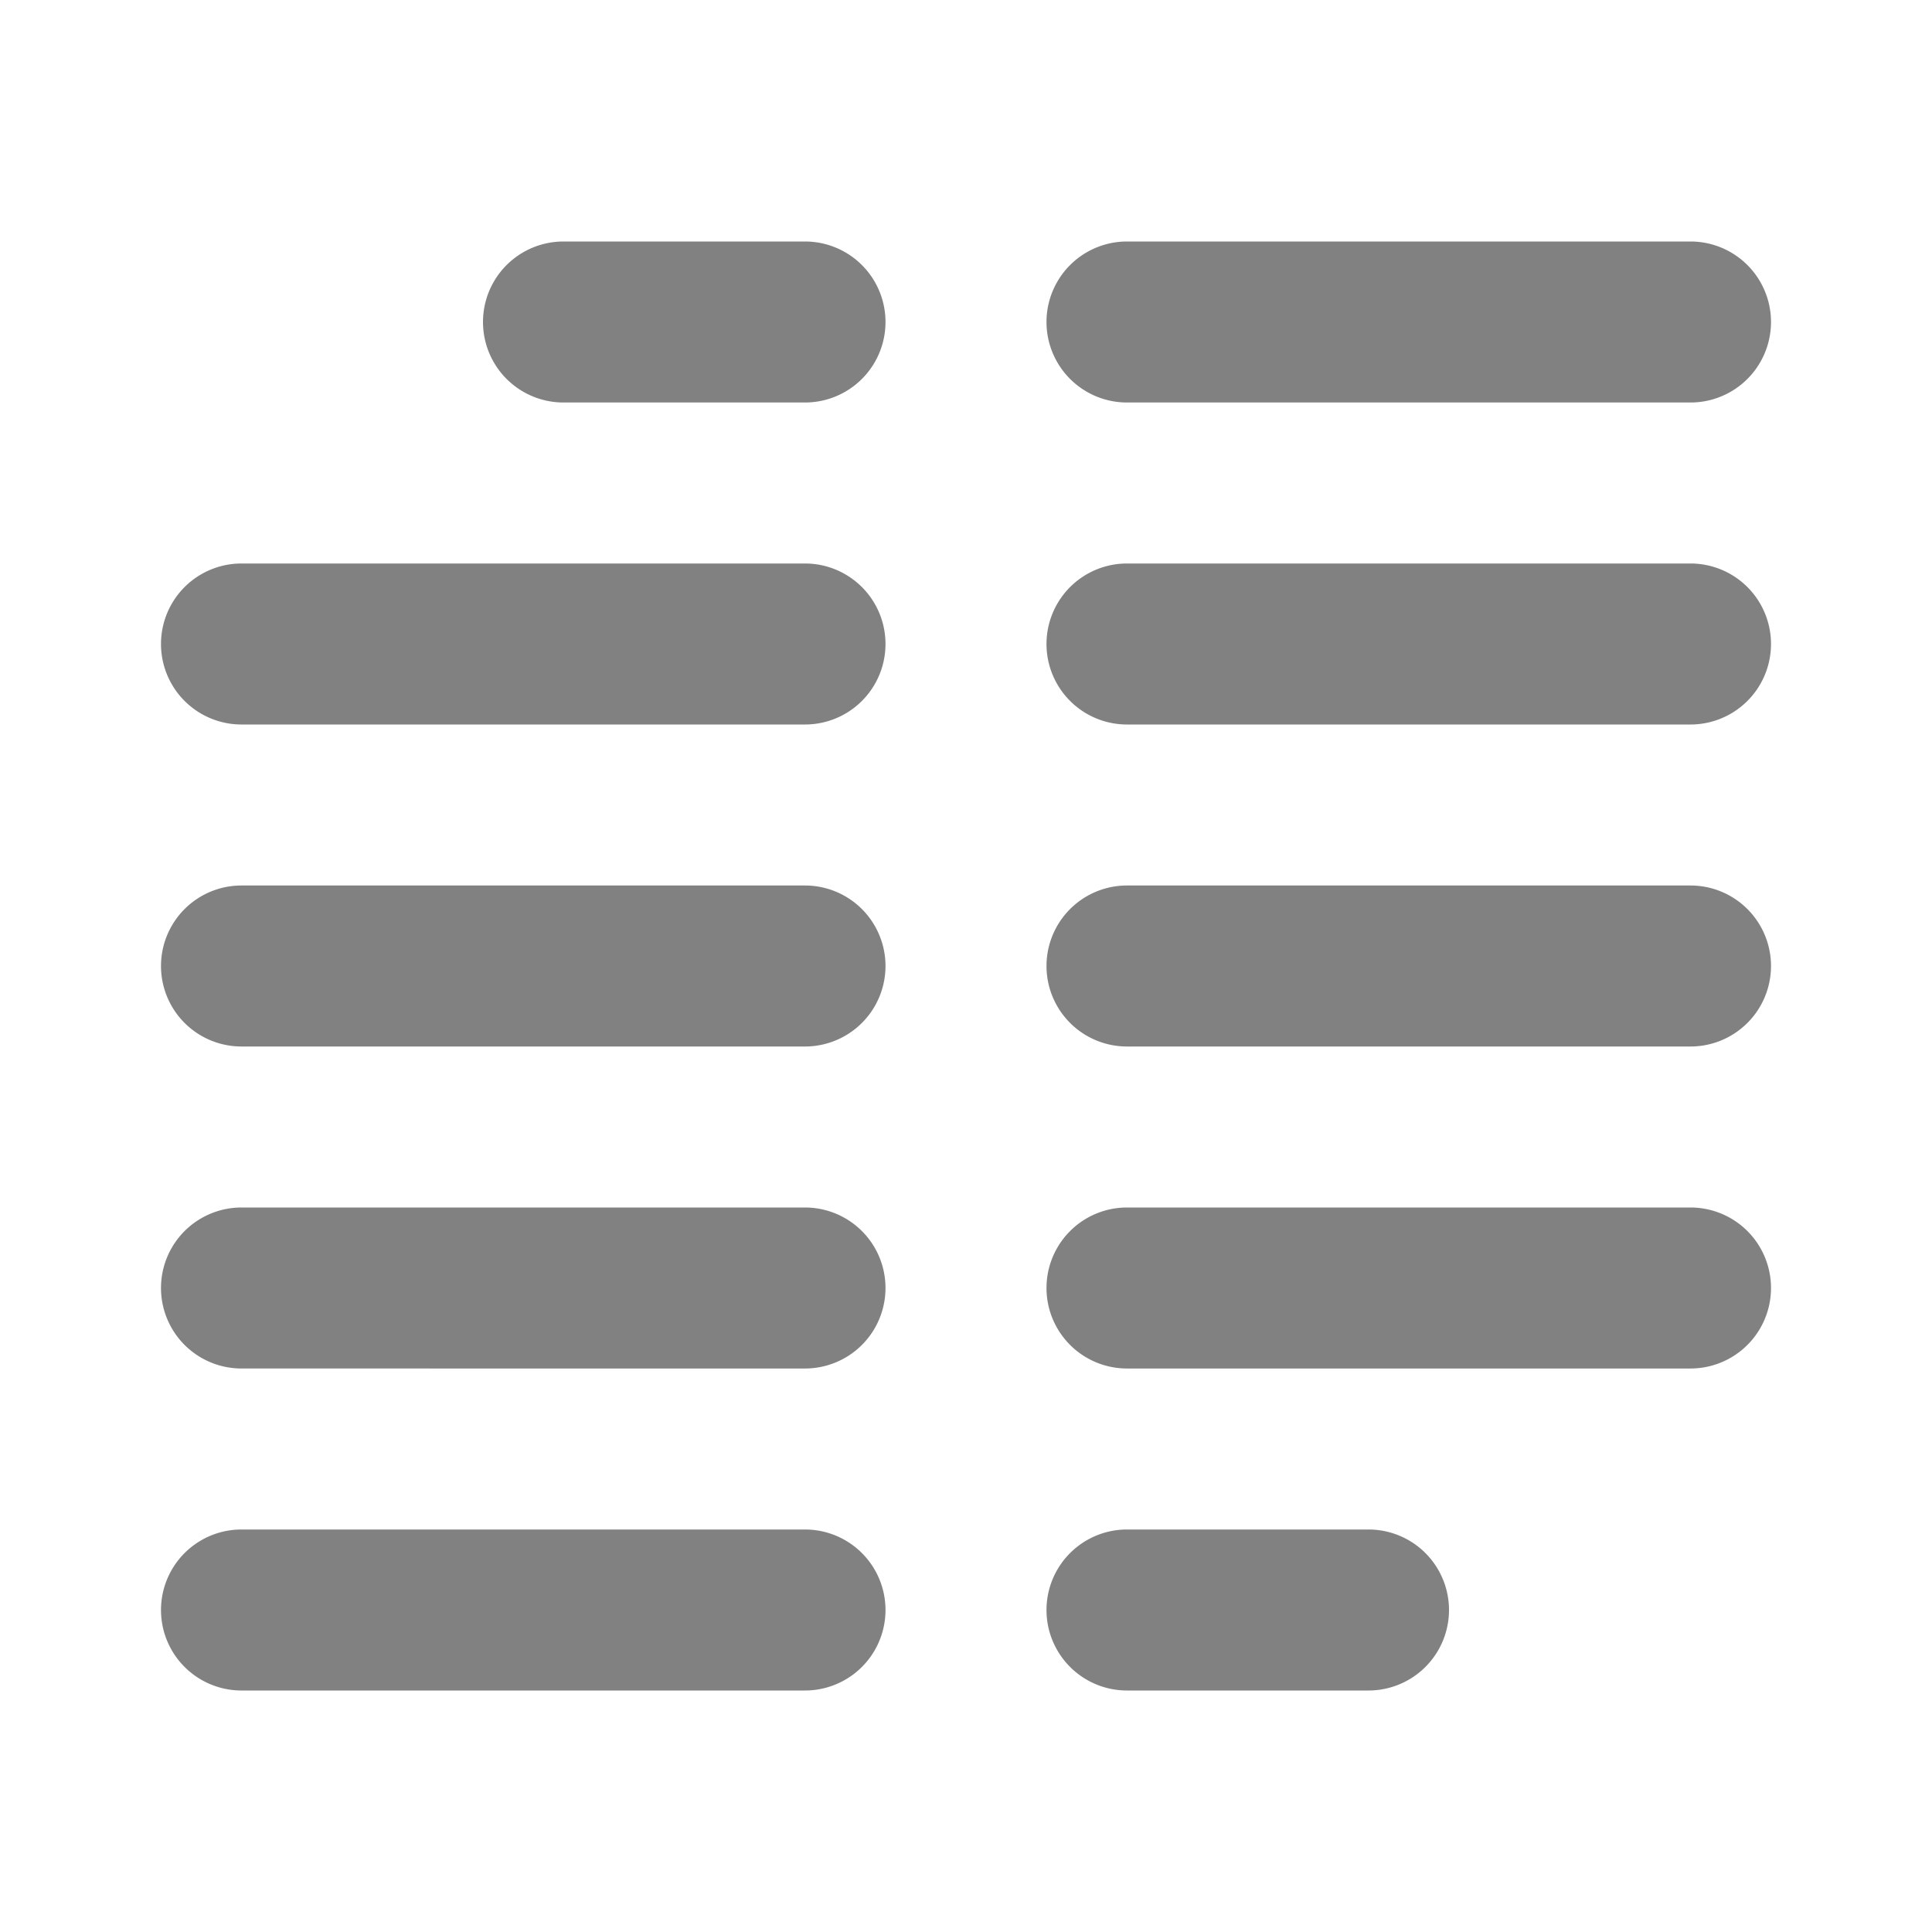 <svg xmlns="http://www.w3.org/2000/svg" width="24" height="24" fill="none" viewBox="0 0 24 24">
  <path fill="#818181" d="M10 5H7a1 1 0 010-2h3a1 1 0 110 2zm0 4H3a1 1 0 010-2h7a1 1 0 110 2zm0 4H3a1 1 0 010-2h7a1 1 0 010 2zm0 4H3a1 1 0 010-2h7a1 1 0 010 2zm0 4H3a1 1 0 010-2h7a1 1 0 010 2zM21 5h-7a1 1 0 110-2h7a1 1 0 110 2zm0 4h-7a1 1 0 110-2h7a1 1 0 110 2zm0 4h-7a1 1 0 010-2h7a1 1 0 010 2zm0 4h-7a1 1 0 010-2h7a1 1 0 010 2zm-4 4h-3a1 1 0 010-2h3a1 1 0 010 2z"/>
</svg>
